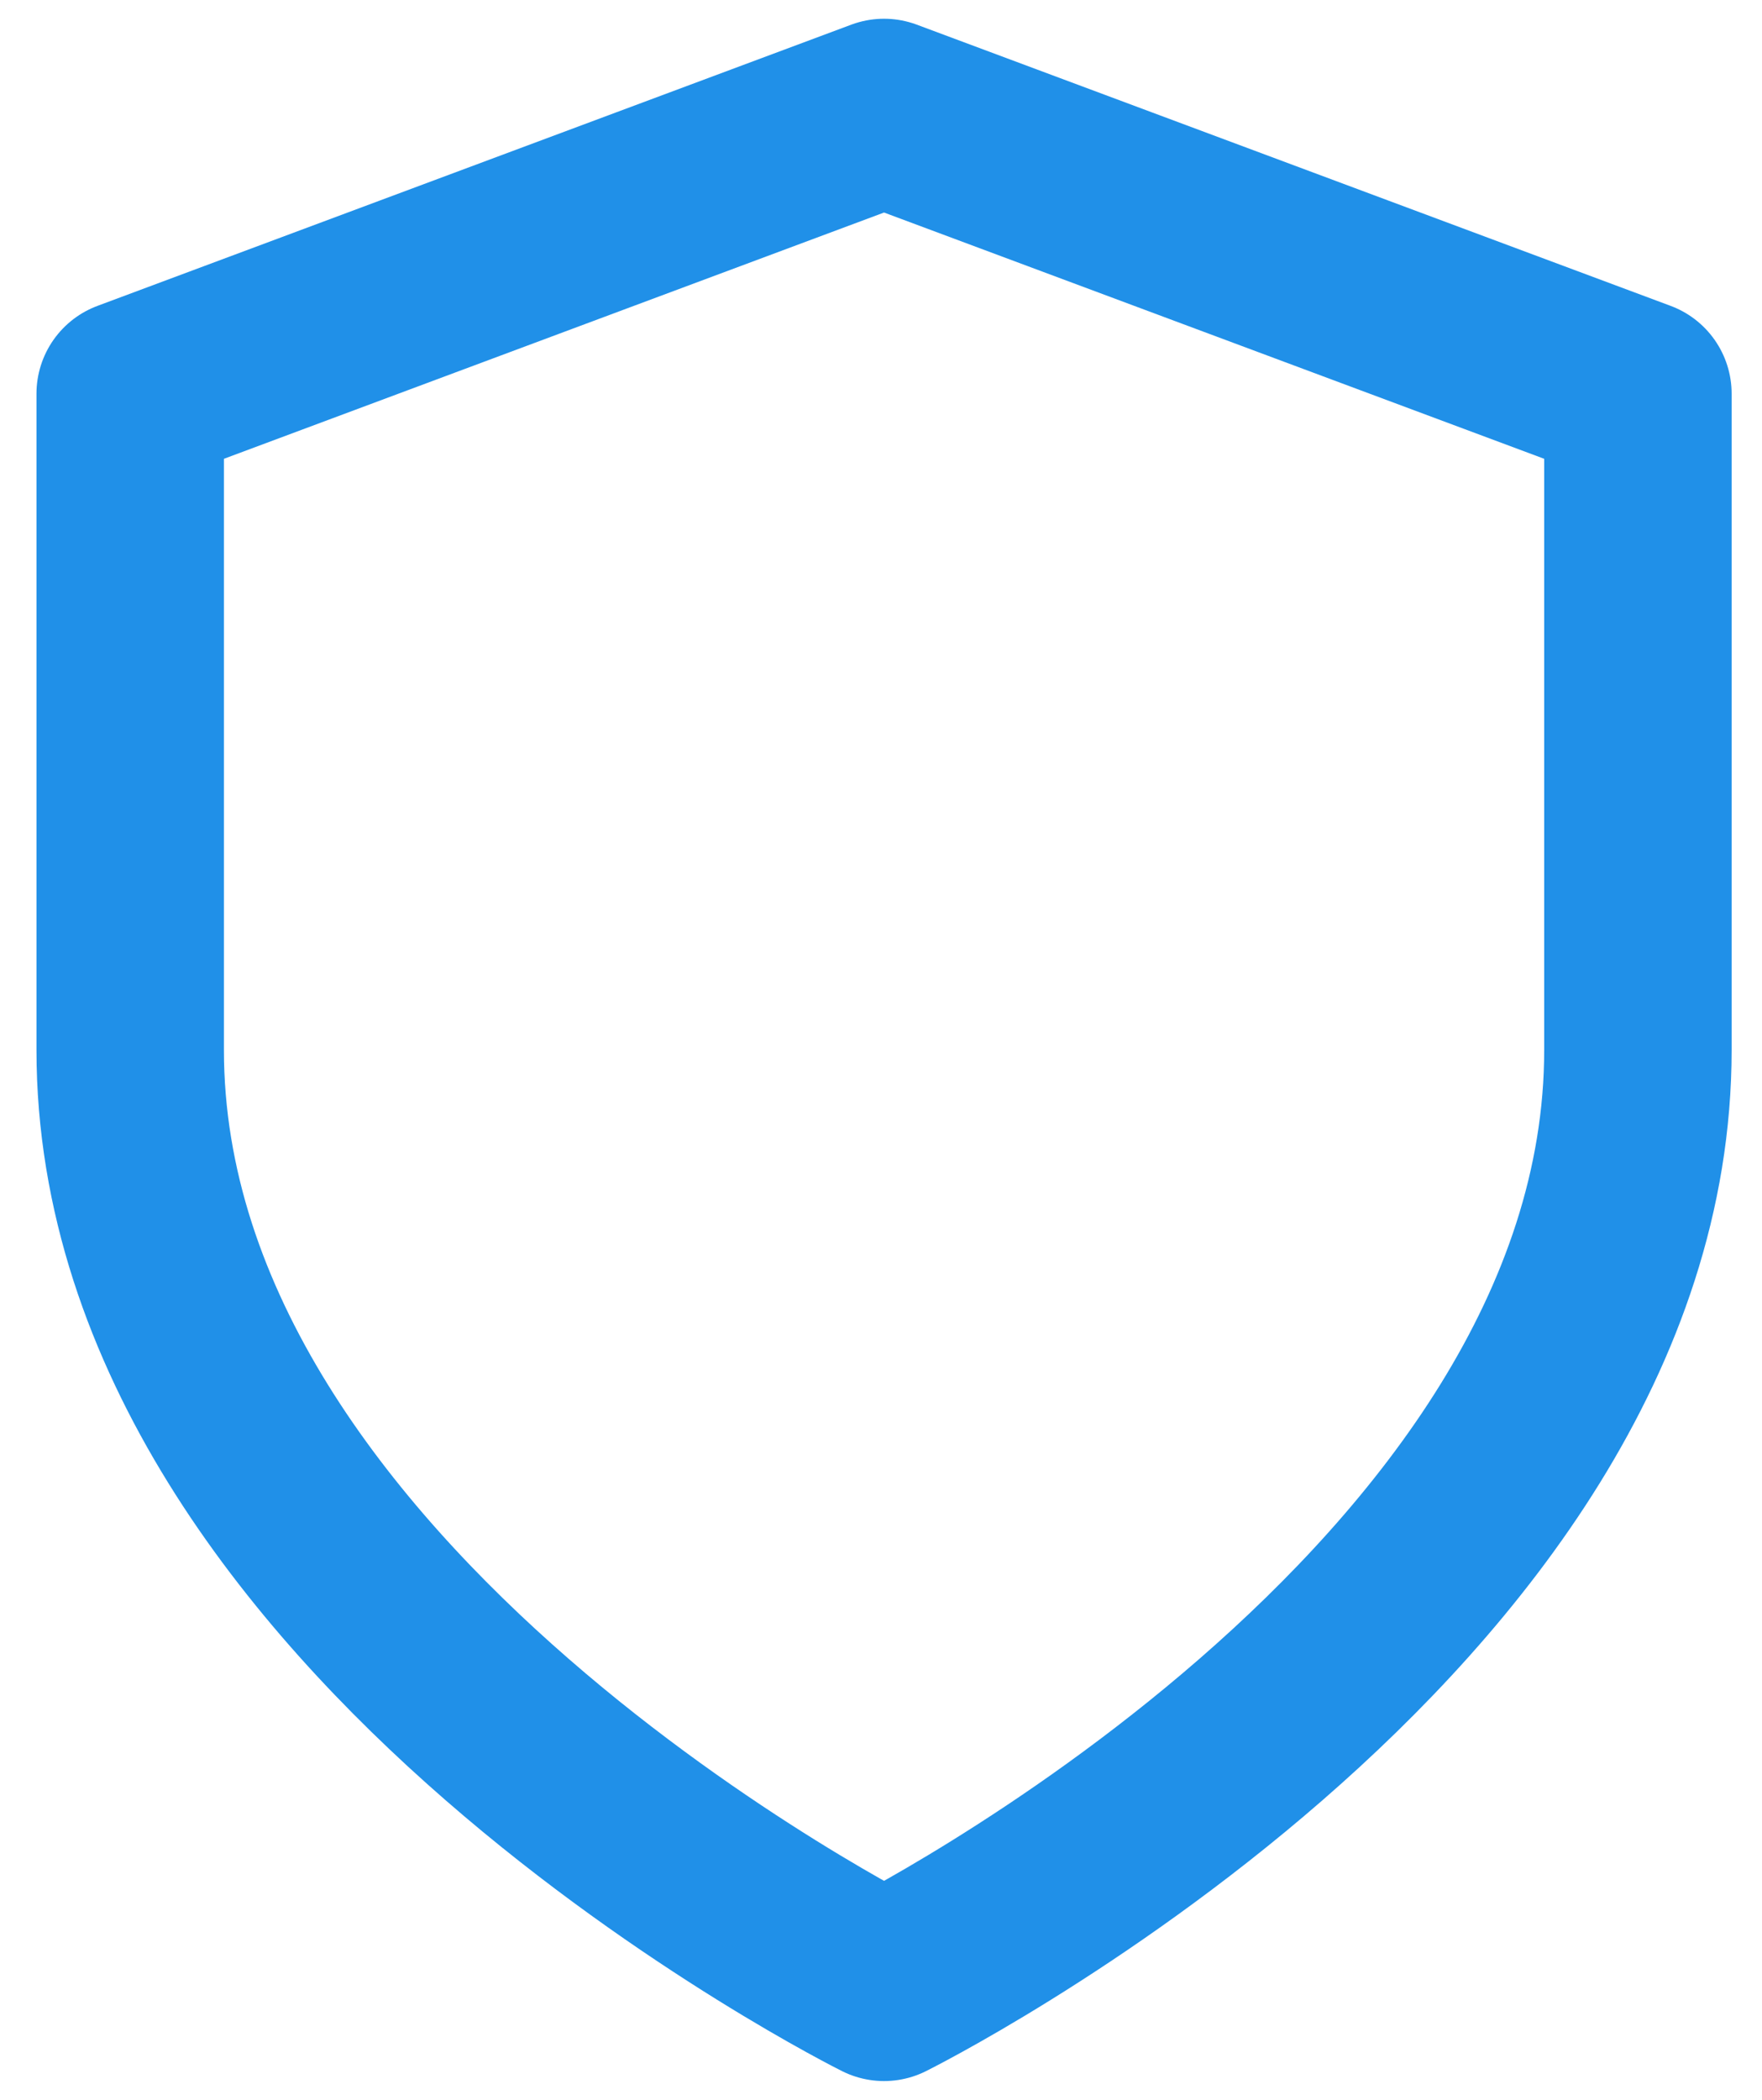 <svg width="47" height="56" viewBox="0 0 47 56" fill="none" xmlns="http://www.w3.org/2000/svg">
<path d="M23.581 53C23.581 53 43.69 43 43.69 28V10.5L23.581 3L3.473 10.5V28C3.473 43 23.581 53 23.581 53Z" stroke="#2090E8" stroke-width="5" stroke-linecap="round" stroke-linejoin="round"/>
</svg>
